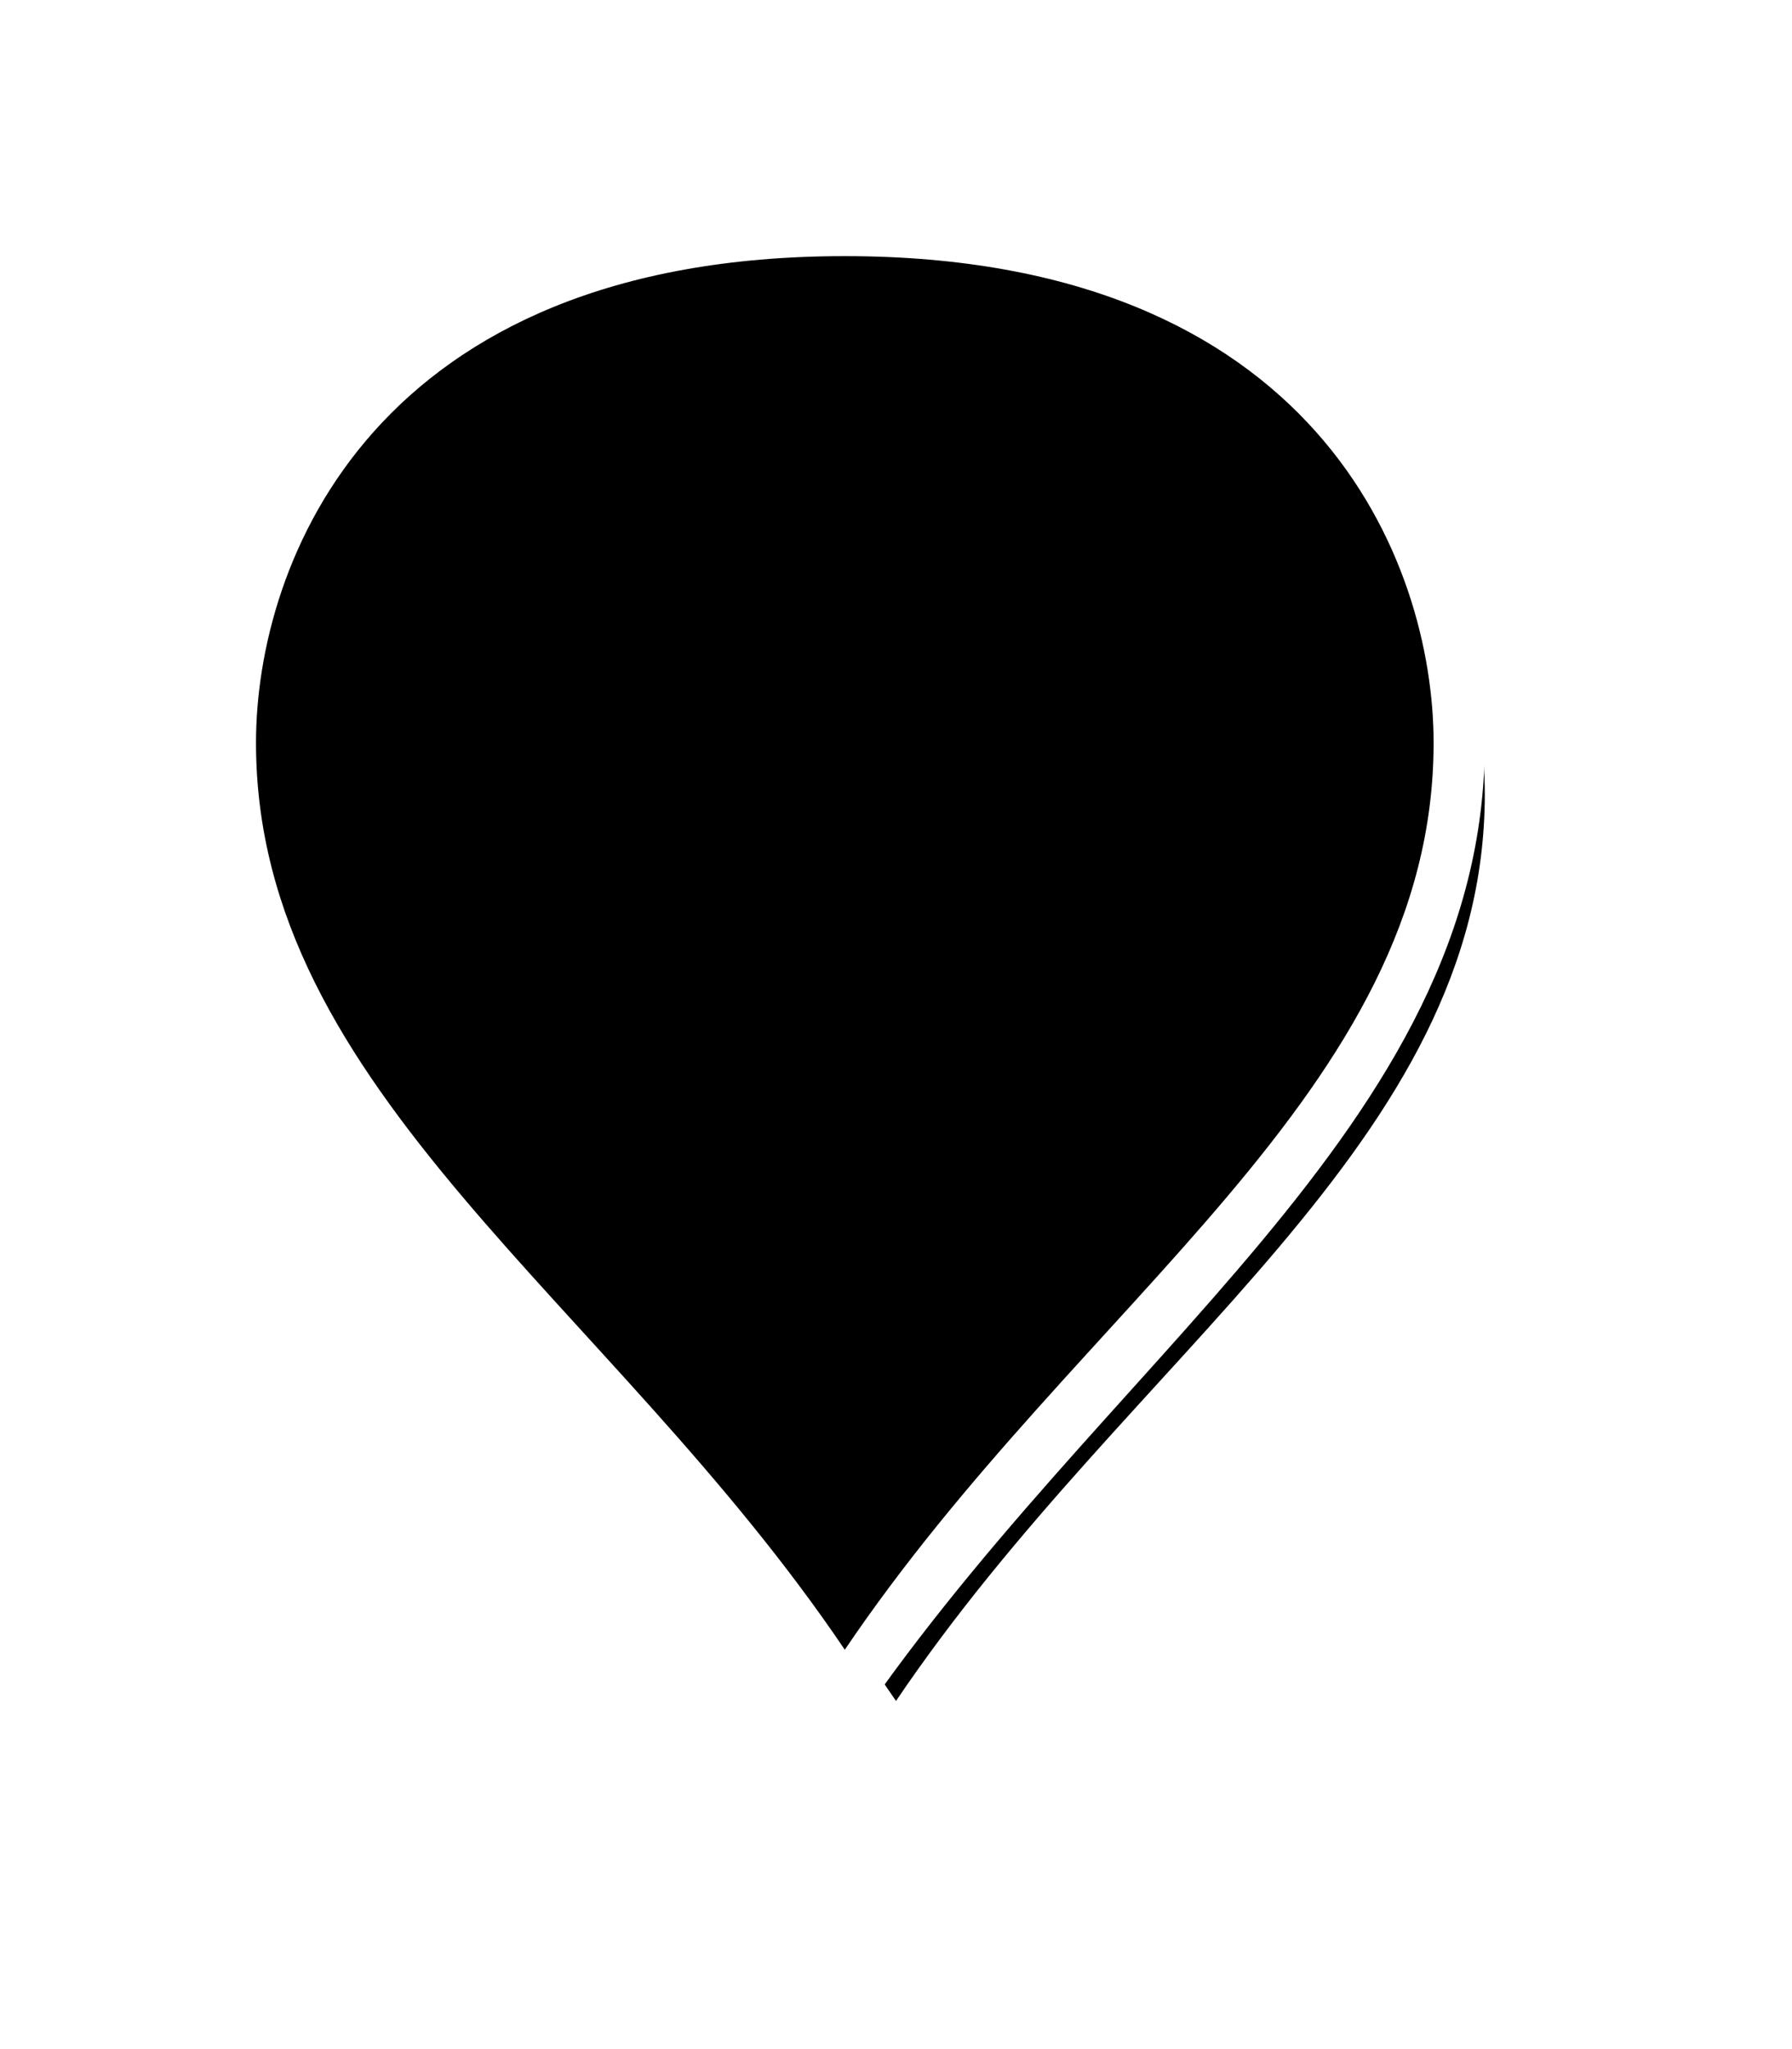 ﻿<?xml version="1.0" encoding="utf-8"?>
<svg version="1.1" xmlns:xlink="http://www.w3.org/1999/xlink" width="35px" height="40px" xmlns="http://www.w3.org/2000/svg">
  <defs>
    <filter x="57px" y="366px" width="35px" height="40px" filterUnits="userSpaceOnUse" id="filter41">
      <feOffset dx="1" dy="1" in="SourceAlpha" result="shadowOffsetInner" />
      <feGaussianBlur stdDeviation="2.5" in="shadowOffsetInner" result="shadowGaussian" />
      <feComposite in2="shadowGaussian" operator="atop" in="SourceAlpha" result="shadowComposite" />
      <feColorMatrix type="matrix" values="0 0 0 0 0  0 0 0 0 0  0 0 0 0 0  0 0 0 0.698 0  " in="shadowComposite" />
    </filter>
    <g id="widget42">
      <path d="M 73.5 399.102  C 68.7 391.947  61.5 387.655  61.5 380.5  C 61.5 376.786  63.9 370.5  73.5 370.5  C 83.1 370.5  85.5 376.786  85.5 380.5  C 85.5 387.655  78.3 391.947  73.5 399.102  Z " fill-rule="nonzero" fill="#000000" stroke="none" />
      <path d="M 73.5 400  C 68.5 392.5  61 388  61 380.5  C 61 376.6  63.5 370  73.5 370  C 83.5 370  86 376.6  86 380.5  C 86 388  78.5 392.5  73.5 400  Z M 73.5 398.204  C 78.1 391.395  85 387.309  85 380.5  C 85 376.971  82.7 371  73.5 371  C 64.3 371  62 376.971  62 380.5  C 62 387.309  68.9 391.395  73.5 398.204  Z " fill-rule="nonzero" fill="#ffffff" stroke="none" />
    </g>
  </defs>
  <g transform="matrix(1 0 0 1 -57 -366 )">
    <use xlink:href="#widget42" filter="url(#filter41)" />
    <use xlink:href="#widget42" />
  </g>
</svg>